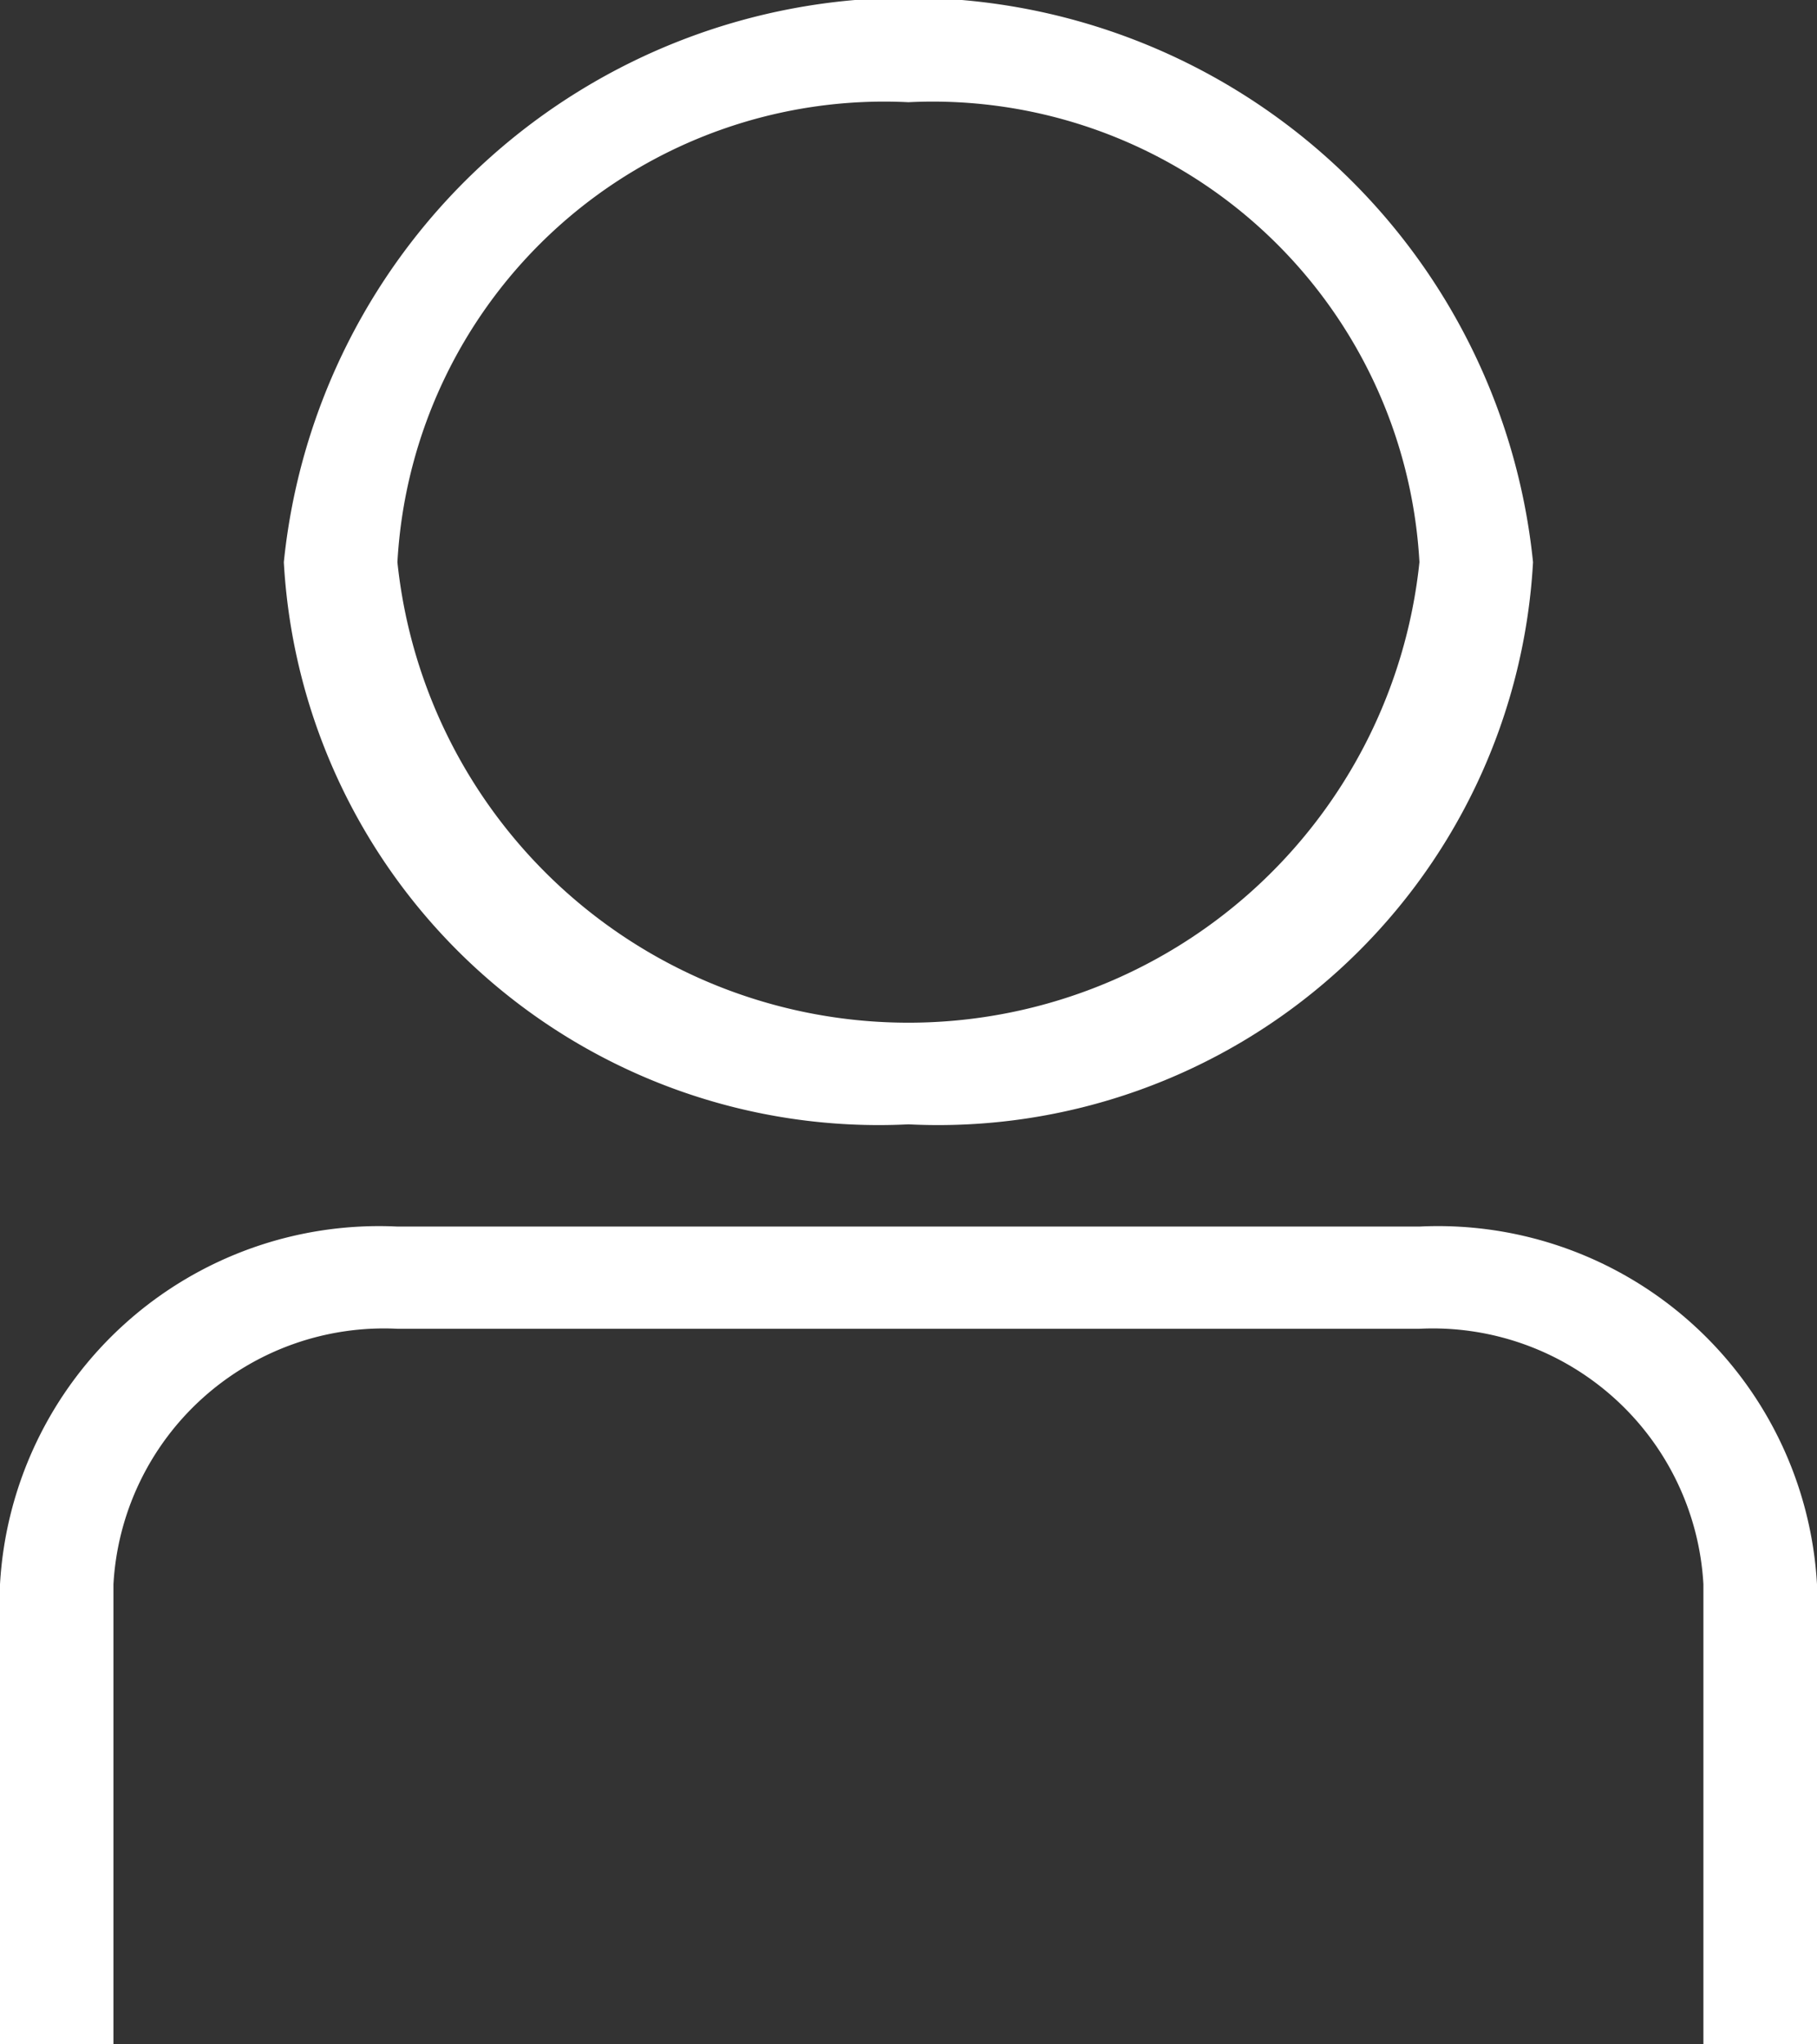 <svg xmlns="http://www.w3.org/2000/svg" width="12.445" height="14" viewBox="0 0 12.445 14">
  <rect x="0" y="0" width="12.445" height="14" fill="#333333" stroke="none"/>
  <g id="User_icon" data-name="User icon" transform="translate(-1358.487 -13)">
    <path id="Path_149" data-name="Path 149" d="M1370.932,27h-.778V23.85a1.856,1.856,0,0,0-1.945-1.75h-7a1.856,1.856,0,0,0-1.945,1.75V27h-.777V23.85a2.6,2.6,0,0,1,2.722-2.45h7a2.6,2.6,0,0,1,2.723,2.45Z" fill="#fff"/>
    <path id="Path_150" data-name="Path 150" d="M1364.709,20.7a4.081,4.081,0,0,1-4.278-3.85,4.3,4.3,0,0,1,8.556,0A4.081,4.081,0,0,1,1364.709,20.7Zm0-7a3.339,3.339,0,0,0-3.5,3.15,3.519,3.519,0,0,0,7,0A3.339,3.339,0,0,0,1364.709,13.7Z" fill="#fff"/>
  </g>
</svg>
